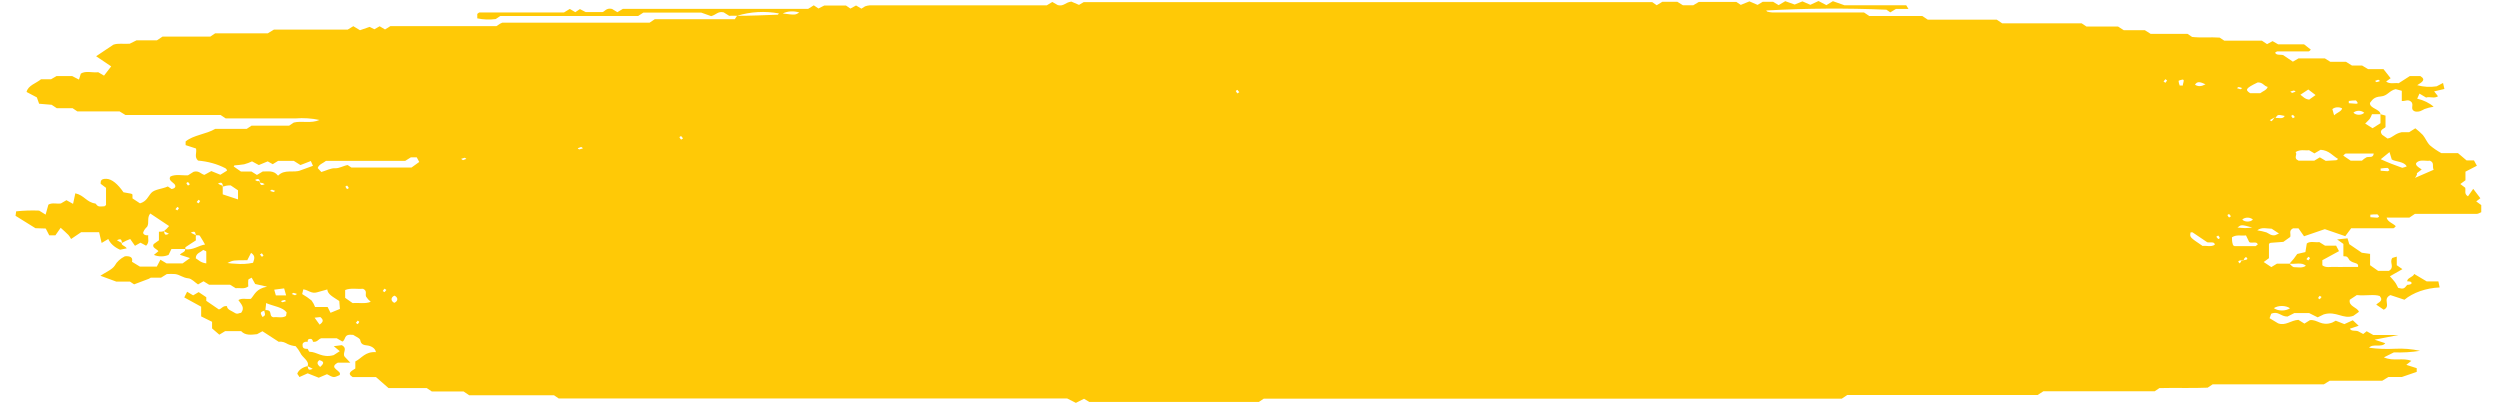 <svg width="93" height="15" viewBox="0 0 93 15" fill="none" xmlns="http://www.w3.org/2000/svg">
<path d="M4.532 9.038C4.49 9.124 4.667 9.147 4.714 9.239L4.467 9.29C4.256 9.198 4.1 9.056 4.028 8.891L3.781 9.038L3.688 8.639H3.017L2.644 8.891C2.617 8.839 2.585 8.789 2.546 8.741C2.462 8.655 2.364 8.572 2.257 8.473L2.061 8.754H1.832L1.702 8.501L1.319 8.489L0.578 8.028L0.601 7.862C0.883 7.832 1.17 7.822 1.455 7.834L1.697 7.984L1.8 7.613C1.94 7.527 2.112 7.594 2.266 7.568L2.471 7.447L2.718 7.584L2.802 7.191C3.138 7.265 3.217 7.527 3.553 7.572C3.651 7.69 3.651 7.69 3.888 7.674C3.888 7.658 3.944 7.642 3.944 7.626C3.944 7.405 3.944 7.188 3.944 6.987L3.744 6.837C3.744 6.738 3.744 6.648 3.954 6.652C4.164 6.655 4.392 6.859 4.593 7.153C4.681 7.169 4.774 7.182 4.858 7.201C4.942 7.22 4.91 7.23 4.928 7.243V7.38L5.208 7.565C5.46 7.489 5.502 7.313 5.628 7.175C5.753 7.038 6.047 7.029 6.243 6.936L6.383 7.032C6.56 7.003 6.537 6.901 6.485 6.843C6.434 6.786 6.243 6.696 6.341 6.565C6.541 6.469 6.779 6.536 6.994 6.521L7.203 6.39C7.404 6.335 7.474 6.476 7.604 6.505L7.861 6.364L8.197 6.501L8.444 6.348C8.444 6.316 8.416 6.275 8.378 6.255C8.083 6.102 7.734 6.005 7.367 5.974C7.217 5.837 7.329 5.68 7.292 5.524L6.905 5.399V5.262C7.194 5.022 7.674 4.993 8.005 4.795H9.176L9.358 4.674H10.756L10.929 4.559C11.227 4.485 11.563 4.604 11.885 4.463C11.597 4.401 11.293 4.381 10.994 4.405C10.7 4.405 10.402 4.405 10.108 4.405H8.397L8.206 4.278H4.667L4.448 4.144H2.877L2.7 4.025H2.112L1.921 3.898L1.455 3.859L1.371 3.623L0.988 3.421C1.044 3.175 1.343 3.102 1.525 2.949H1.898L2.103 2.83H2.686L2.937 2.961L3.007 2.738C3.189 2.623 3.432 2.712 3.655 2.687L3.87 2.814L4.136 2.469L3.576 2.092L4.215 1.664C4.397 1.597 4.593 1.645 4.826 1.626L5.077 1.501H5.837L6.047 1.361H7.824L8.005 1.239H9.964L10.188 1.102H12.934L13.143 0.974L13.391 1.124L13.75 1L13.927 1.089L14.123 0.977L14.323 1.096L14.458 1.013C14.486 0.997 14.51 0.971 14.533 0.971H18.468L18.613 0.875C18.64 0.875 18.664 0.843 18.692 0.843H24.166L24.357 0.715H27.336C27.373 0.655 27.397 0.616 27.42 0.588C27.928 0.588 28.436 0.565 28.945 0.546C28.945 0.546 28.945 0.517 28.982 0.501C28.463 0.403 27.91 0.434 27.42 0.588C27.322 0.583 27.224 0.583 27.126 0.588L26.921 0.46C26.707 0.409 26.641 0.552 26.455 0.6L26.087 0.469H23.932L23.741 0.594H18.613L18.44 0.709C18.212 0.739 17.977 0.73 17.755 0.683V0.517C17.792 0.492 17.815 0.463 17.839 0.463H20.981L21.196 0.332L21.401 0.453L21.573 0.338L21.788 0.45H22.403C22.487 0.45 22.543 0.278 22.767 0.332L22.967 0.453L23.172 0.329H30.064L30.273 0.198L30.446 0.316L30.66 0.207H31.472L31.635 0.319L31.845 0.204L32.045 0.322L32.18 0.236C32.234 0.217 32.293 0.204 32.353 0.198H38.941L39.146 0.073L39.351 0.191C39.58 0.246 39.631 0.083 39.855 0.06L40.139 0.182L40.312 0.08H61.465L61.629 0.195L61.838 0.067H62.398L62.603 0.195H62.99L63.195 0.073H64.594L64.757 0.182L65.079 0.051L65.382 0.182L65.573 0.067H65.96L66.165 0.191L66.412 0.044L66.762 0.169L67.051 0.051L67.345 0.179L67.648 0.038L67.942 0.191L68.184 0.044L68.613 0.195H70.911L70.995 0.332H70.529L70.319 0.46L70.175 0.361C68.685 0.298 67.191 0.308 65.704 0.39C65.704 0.39 65.727 0.428 65.75 0.434C65.807 0.45 65.866 0.46 65.927 0.463H69.34L69.536 0.594H71.508L71.713 0.731H74.278L74.483 0.869H77.439L77.616 0.987H78.791L79.005 1.124H79.789L80.003 1.259H81.374L81.546 1.374C81.864 1.412 82.223 1.374 82.572 1.399L82.745 1.514H84.144L84.335 1.642L84.54 1.53L84.745 1.648H85.71L85.962 1.846C85.962 1.846 85.911 1.913 85.878 1.913C85.486 1.913 85.095 1.913 84.703 1.913C84.703 1.913 84.656 1.942 84.633 1.958C84.68 2.07 84.834 2.019 84.936 2.051L85.295 2.294L85.505 2.172H86.484L86.689 2.3H87.272L87.491 2.437H87.869L88.093 2.572H88.666L88.932 2.91L88.764 3.032C88.899 3.14 89.076 3.073 89.23 3.096L89.645 2.83H90.037C90.265 2.971 90.088 3.06 89.92 3.169C90.149 3.234 90.402 3.249 90.643 3.211L90.881 3.086L90.932 3.31L90.55 3.399L90.694 3.581C90.554 3.677 90.382 3.581 90.251 3.629L90.004 3.482L89.92 3.671C90.163 3.727 90.376 3.831 90.531 3.971C90.412 3.988 90.297 4.017 90.191 4.057C90.084 4.112 90 4.175 89.841 4.147C89.631 4.067 89.813 3.91 89.701 3.792C89.589 3.674 89.468 3.773 89.347 3.757V3.377L89.118 3.316C88.871 3.374 88.82 3.568 88.564 3.588C88.307 3.607 88.251 3.715 88.163 3.827C88.139 4.035 88.549 4.057 88.554 4.249H88.237C88.219 4.306 88.192 4.362 88.158 4.415C88.111 4.479 88.041 4.536 87.985 4.597L88.26 4.77L88.554 4.584V4.249L88.741 4.3V4.725C88.717 4.786 88.47 4.818 88.615 5.013L88.815 5.153C89.016 5.124 89.067 4.974 89.347 4.917H89.622L89.85 4.773C89.952 4.852 90.045 4.935 90.13 5.022C90.233 5.147 90.279 5.294 90.396 5.409C90.521 5.514 90.662 5.61 90.816 5.696H91.436L91.757 5.968H92.032L92.14 6.166L91.715 6.386V6.706L91.524 6.846L91.706 6.984C91.734 7.096 91.655 7.211 91.809 7.303L92.004 7.025L92.27 7.374L92.116 7.492L92.303 7.629V7.894C92.247 7.913 92.196 7.955 92.144 7.955H89.836L89.627 8.096H88.783C88.82 8.259 89.02 8.303 89.123 8.415C89.095 8.441 89.062 8.492 89.03 8.492C88.508 8.492 87.985 8.492 87.463 8.492L87.244 8.786L86.484 8.524L85.71 8.789L85.505 8.495H85.3C85.132 8.578 85.23 8.699 85.197 8.814L84.941 8.997L84.475 9.032C84.451 9.032 84.405 9.064 84.405 9.08C84.405 9.255 84.405 9.431 84.405 9.604L84.209 9.747L84.493 9.936L84.703 9.808H85.169C85.23 9.866 85.281 9.936 85.342 9.939C85.486 9.939 85.65 9.984 85.78 9.885C85.617 9.744 85.388 9.837 85.169 9.808C85.279 9.693 85.376 9.572 85.458 9.447L85.761 9.377L85.813 9.057C85.943 8.958 86.12 9.028 86.279 9.006L86.493 9.14H86.904L87.011 9.342L86.391 9.68V9.869C86.521 9.974 86.694 9.92 86.857 9.929C87.02 9.939 87.123 9.929 87.253 9.929H87.72C87.752 9.747 87.561 9.83 87.393 9.671C87.421 9.728 87.393 9.648 87.337 9.581C87.281 9.514 87.23 9.546 87.174 9.53V9.073L86.941 8.907L87.328 8.866L87.393 9.083L87.859 9.402L88.167 9.444V9.866L88.466 10.076H88.867C89.1 9.939 88.867 9.757 88.997 9.594L89.16 9.546V9.866L89.37 10.012L88.904 10.278C88.974 10.358 89.039 10.421 89.09 10.492C89.142 10.562 89.174 10.639 89.212 10.709C89.407 10.757 89.431 10.747 89.547 10.597C89.603 10.597 89.697 10.575 89.706 10.553C89.729 10.476 89.645 10.463 89.547 10.466C89.547 10.326 89.766 10.316 89.808 10.191L90.275 10.469H90.708L90.755 10.693C90.503 10.704 90.257 10.751 90.031 10.829C89.806 10.908 89.607 11.017 89.445 11.15L88.923 10.977C88.606 11.131 88.965 11.383 88.675 11.521L88.396 11.332C88.47 11.246 88.685 11.201 88.526 11.012C88.316 10.936 88.018 11.012 87.673 10.977L87.412 11.15C87.356 11.405 87.696 11.425 87.752 11.6L87.547 11.747C87.165 11.894 86.908 11.553 86.442 11.696L86.218 11.805L85.897 11.645H85.351L85.095 11.776C84.834 11.776 84.759 11.559 84.489 11.671L84.428 11.837L84.745 12.028C85.025 12.131 85.211 11.917 85.5 11.898L85.724 12.038L85.929 11.91C86.209 11.872 86.344 12.15 86.759 12L86.89 11.93L87.211 12.057L87.524 11.914L87.743 12.118L87.417 12.227C87.463 12.335 87.626 12.284 87.72 12.322C87.786 12.354 87.85 12.388 87.911 12.425L88.041 12.322L88.288 12.463H89.221L88.335 12.636L88.731 12.767C88.606 12.942 88.265 12.767 88.13 12.936C88.446 12.979 88.769 12.991 89.09 12.974C89.406 12.957 89.723 12.983 90.023 13.051C89.705 13.102 89.379 13.121 89.053 13.108L88.68 13.294C89.039 13.453 89.394 13.294 89.701 13.425L89.515 13.572L89.902 13.696V13.834L89.347 14.025H88.848L88.62 14.163H86.666L86.447 14.297H82.311L82.125 14.421C81.556 14.447 80.94 14.421 80.33 14.437L80.153 14.556H76.012L75.802 14.693H68.72L68.515 14.83H47.012L46.83 14.952H40.522L40.326 14.834L40.023 14.987L39.701 14.824H20.785L20.608 14.703H17.452L17.246 14.562H16.062L15.876 14.437H14.454L13.987 14.028H13.12C12.887 13.885 13.083 13.799 13.218 13.709V13.447C13.465 13.319 13.582 13.076 13.983 13.099C13.977 13.043 13.946 12.991 13.896 12.947C13.845 12.904 13.776 12.872 13.698 12.856C13.502 12.837 13.437 12.805 13.405 12.668C13.405 12.581 13.209 12.511 13.139 12.457C12.757 12.412 12.887 12.629 12.738 12.706L12.528 12.584H11.95C11.838 12.613 11.81 12.735 11.642 12.715C11.642 12.677 11.61 12.613 11.577 12.61C11.46 12.591 11.442 12.648 11.446 12.715C11.424 12.711 11.4 12.71 11.377 12.713C11.355 12.716 11.333 12.722 11.314 12.732C11.296 12.742 11.281 12.754 11.271 12.768C11.26 12.783 11.255 12.799 11.255 12.814C11.255 12.904 11.255 12.987 11.446 12.977C11.47 13.016 11.488 13.086 11.516 13.086C11.796 13.086 11.982 13.329 12.412 13.211L12.64 13.064L12.416 12.878L12.714 12.84C12.957 12.968 12.714 13.137 12.826 13.274L13.032 13.492H12.565C12.183 13.699 12.752 13.789 12.631 13.955C12.412 14.054 12.412 14.054 12.164 13.92L11.857 14.051L11.446 13.888L11.134 14.028C11.134 13.984 11.045 13.923 11.064 13.885C11.091 13.823 11.139 13.766 11.205 13.72C11.271 13.674 11.352 13.639 11.442 13.62C11.474 13.706 11.442 13.808 11.633 13.719L11.442 13.62C11.526 13.428 11.241 13.3 11.171 13.124C11.125 13.039 11.067 12.957 10.999 12.878C10.896 12.867 10.797 12.841 10.71 12.802C10.602 12.744 10.514 12.693 10.369 12.715L9.763 12.322L9.563 12.431C9.353 12.453 9.129 12.489 8.971 12.319H8.374L8.159 12.45L7.889 12.217V11.971L7.483 11.77V11.409L6.854 11.064L6.961 10.853L7.185 10.987L7.39 10.866L7.674 11.057V11.191L8.141 11.511C8.253 11.489 8.281 11.367 8.444 11.389C8.444 11.521 8.621 11.562 8.728 11.636C8.835 11.709 8.896 11.636 8.971 11.636C9.12 11.441 8.971 11.316 8.868 11.163C9.008 11.073 9.18 11.143 9.334 11.115C9.479 10.955 9.521 10.744 9.936 10.664L9.493 10.565L9.362 10.329C9.311 10.361 9.241 10.383 9.236 10.409C9.229 10.491 9.229 10.573 9.236 10.655C9.087 10.77 8.915 10.699 8.77 10.722L8.556 10.591H7.777L7.572 10.463L7.367 10.581C7.241 10.498 7.134 10.367 7.008 10.354C6.798 10.335 6.695 10.217 6.513 10.195C6.411 10.188 6.308 10.188 6.206 10.195L5.991 10.329H5.805C5.74 10.326 5.674 10.326 5.609 10.329C5.609 10.329 5.562 10.358 5.539 10.37L4.989 10.578L4.835 10.476H4.327L3.735 10.258C3.921 10.131 4.178 10.028 4.271 9.878C4.344 9.74 4.475 9.62 4.648 9.533C4.868 9.517 4.947 9.588 4.91 9.738L5.203 9.917H5.833L5.968 9.661L6.196 9.798H6.793L7.068 9.6L6.695 9.479C6.733 9.399 6.914 9.377 6.882 9.271C7.185 9.316 7.376 9.134 7.628 9.096C7.567 8.993 7.511 8.888 7.437 8.776C7.437 8.751 7.334 8.747 7.287 8.751C7.255 8.667 7.287 8.565 7.096 8.655C7.157 8.689 7.221 8.721 7.287 8.751C7.282 8.814 7.282 8.878 7.287 8.942C7.166 9.022 7.026 9.108 6.896 9.198C6.896 9.198 6.896 9.239 6.896 9.262H6.378L6.271 9.482C6.19 9.518 6.095 9.537 5.998 9.537C5.902 9.537 5.807 9.518 5.725 9.482L5.893 9.345C5.837 9.259 5.637 9.214 5.716 9.08L5.912 8.939V8.62C5.975 8.623 6.039 8.617 6.098 8.6C6.131 8.683 6.098 8.786 6.285 8.696C6.226 8.662 6.163 8.63 6.098 8.6C6.172 8.541 6.236 8.477 6.29 8.409L5.59 7.942C5.455 8.105 5.562 8.281 5.474 8.434C5.402 8.498 5.351 8.573 5.325 8.652C5.325 8.712 5.394 8.767 5.516 8.751C5.492 8.875 5.572 9.006 5.436 9.14L5.227 9.028L5.021 9.144L4.844 8.891C4.736 8.931 4.634 8.979 4.541 9.035C4.509 8.949 4.541 8.846 4.35 8.936C4.407 8.973 4.467 9.007 4.532 9.038ZM83.379 9.693C83.533 9.664 83.682 9.674 83.551 9.559C83.505 9.594 83.458 9.632 83.486 9.664C83.337 9.693 83.183 9.683 83.318 9.798C83.342 9.767 83.379 9.728 83.379 9.693ZM9.647 6.735C9.689 6.837 9.675 6.939 9.847 6.85C9.791 6.818 9.74 6.789 9.689 6.808C9.647 6.706 9.661 6.604 9.488 6.693C9.525 6.722 9.577 6.754 9.628 6.735H9.647ZM84.614 4.39C84.745 4.367 84.922 4.453 84.992 4.313C84.731 4.255 84.731 4.255 84.638 4.402L84.6 4.377L84.437 4.469L84.498 4.511C84.542 4.475 84.575 4.434 84.596 4.39H84.614ZM8.308 6.945C8.267 6.843 8.281 6.741 8.108 6.83C8.159 6.864 8.219 6.891 8.285 6.91V7.23L8.854 7.418V7.08L8.584 6.898C8.489 6.892 8.395 6.907 8.313 6.939L8.308 6.945ZM9.856 11.537C10.178 11.514 9.968 11.767 10.174 11.802C10.323 11.779 10.495 11.846 10.64 11.754L10.663 11.623C10.518 11.425 10.197 11.399 9.898 11.274C9.898 11.373 9.875 11.453 9.875 11.537C9.67 11.616 9.67 11.616 9.759 11.789C9.94 11.735 9.81 11.616 9.838 11.53L9.856 11.537ZM11.954 6.399C12.136 6.345 12.313 6.249 12.467 6.259C12.621 6.268 12.789 6.159 12.934 6.14L13.073 6.233H15.307L15.596 6.025L15.503 5.853H15.284L15.074 5.984H12.127C12.029 6.067 11.861 6.112 11.819 6.252L11.954 6.399ZM10.351 6.53C10.588 6.281 10.934 6.441 11.176 6.338L11.642 6.169L11.563 5.99L11.176 6.14L10.929 5.984H10.346L10.146 6.108L9.959 6.003L9.628 6.14L9.376 6.003C9.285 6.047 9.186 6.084 9.082 6.112C8.961 6.131 8.838 6.144 8.714 6.153C8.714 6.153 8.714 6.182 8.691 6.191L8.961 6.38H9.353L9.558 6.508L9.773 6.38C9.964 6.383 10.178 6.329 10.332 6.524L10.351 6.53ZM12.192 10.763L11.791 10.875C11.582 10.936 11.474 10.789 11.283 10.763L11.241 10.939C11.367 11.012 11.484 11.092 11.591 11.179C11.647 11.256 11.691 11.338 11.721 11.421H12.188L12.295 11.636L12.645 11.492L12.621 11.198C12.393 11.044 12.183 10.952 12.174 10.757L12.192 10.763ZM85.897 5.588C85.747 5.61 85.575 5.543 85.393 5.658C85.486 5.747 85.29 5.885 85.51 5.977H86.092L86.298 5.853L86.517 5.984L86.904 5.961C86.927 5.961 86.95 5.933 86.978 5.913C86.769 5.795 86.647 5.594 86.326 5.572L86.097 5.706L85.897 5.588ZM13.116 11.274C13.339 11.255 13.582 11.313 13.792 11.227C13.72 11.169 13.662 11.104 13.619 11.035C13.577 10.939 13.675 10.821 13.507 10.744C13.293 10.76 13.041 10.703 12.84 10.789V11.08L13.116 11.274ZM83.985 9.115C83.985 8.929 83.696 9.099 83.659 8.981L83.551 8.757C83.37 8.782 83.202 8.715 83.029 8.827C83.029 8.91 83.029 9.009 83.067 9.112C83.067 9.131 83.109 9.144 83.127 9.156C83.393 9.156 83.649 9.156 83.91 9.156C83.92 9.15 83.943 9.128 83.971 9.108L83.985 9.115ZM89.906 6.444C89.939 6.505 89.827 6.616 89.841 6.616L90.531 6.316C90.466 6.175 90.573 6.054 90.391 5.977C90.242 6 90.065 5.929 89.925 6.025C89.785 6.121 89.972 6.227 90.088 6.303L89.906 6.444ZM84.083 3.466C84.176 3.393 84.325 3.351 84.358 3.233C84.213 3.201 84.181 3.057 83.985 3.067C83.519 3.29 83.519 3.345 83.705 3.466H84.083ZM87.445 5.977H87.864C87.912 5.929 87.97 5.886 88.037 5.85C88.121 5.818 88.288 5.891 88.302 5.712H87.267C87.23 5.712 87.202 5.763 87.169 5.789L87.445 5.977ZM81.924 9.15C82.073 9.128 82.246 9.198 82.39 9.105C82.39 8.974 82.213 9.035 82.111 9.013C81.929 8.888 81.747 8.763 81.561 8.642C81.561 8.642 81.514 8.642 81.491 8.642C81.453 8.824 81.453 8.824 81.938 9.15H81.924ZM88.974 5.933L88.89 5.658L88.564 5.923C88.82 6.041 89.088 6.148 89.365 6.243C89.422 6.23 89.477 6.212 89.529 6.191C89.44 6.003 89.109 6.019 88.974 5.933ZM9.199 9.68C8.677 9.68 8.677 9.68 8.462 9.783C8.56 9.799 8.66 9.808 8.761 9.811C8.98 9.832 9.202 9.82 9.413 9.776C9.451 9.652 9.525 9.527 9.339 9.405L9.199 9.68ZM7.283 9.61C7.39 9.671 7.455 9.77 7.674 9.798C7.674 9.648 7.674 9.501 7.674 9.358C7.674 9.338 7.6 9.319 7.558 9.297C7.469 9.386 7.278 9.418 7.283 9.61ZM84.778 8.687C84.684 8.629 84.596 8.568 84.507 8.508C84.33 8.508 84.139 8.434 83.971 8.568C84.088 8.586 84.202 8.611 84.311 8.645C84.414 8.69 84.479 8.773 84.633 8.751L84.778 8.687ZM85.575 3.524C85.673 3.594 85.738 3.687 85.901 3.706L86.139 3.536L85.869 3.329L85.575 3.524ZM10.644 10.99L10.57 10.728L10.201 10.776L10.262 10.99H10.644ZM29.117 0.501C29.583 0.562 29.583 0.559 29.733 0.466C29.635 0.432 29.526 0.418 29.418 0.424C29.309 0.43 29.205 0.457 29.117 0.501ZM86.829 4.29C86.946 4.182 87.104 4.144 87.127 4.032C87.101 4.017 87.071 4.005 87.038 3.999C87.005 3.992 86.971 3.99 86.937 3.992C86.903 3.995 86.87 4.002 86.84 4.014C86.81 4.026 86.784 4.042 86.764 4.06L86.829 4.29ZM83.784 8.463C83.374 8.351 83.374 8.354 83.234 8.463C83.328 8.474 83.423 8.482 83.519 8.485C83.608 8.483 83.697 8.475 83.784 8.463ZM85.183 11.463C85.103 11.411 84.996 11.382 84.885 11.382C84.774 11.382 84.667 11.411 84.587 11.463C84.626 11.491 84.673 11.513 84.725 11.528C84.777 11.543 84.833 11.55 84.889 11.55C84.946 11.55 85.002 11.543 85.054 11.528C85.106 11.513 85.153 11.491 85.193 11.463H85.183ZM11.889 12.076C12.043 11.968 12.034 11.894 11.917 11.795L11.703 11.818L11.889 12.076ZM81.076 3.182H81.201C81.201 3.124 81.23 3.064 81.234 3.006C81.239 2.949 81.183 2.961 81.169 2.965C81.155 2.968 81.048 2.993 81.043 3.009C81.048 3.068 81.062 3.126 81.085 3.182H81.076ZM82.041 3.134C81.859 3.051 81.733 3.009 81.654 3.153C81.78 3.227 81.887 3.22 82.05 3.134H82.041ZM87.375 3.754V3.84C87.459 3.84 87.547 3.856 87.636 3.859C87.724 3.862 87.706 3.827 87.701 3.818C87.696 3.808 87.654 3.735 87.631 3.735C87.548 3.737 87.466 3.743 87.384 3.754H87.375ZM87.943 4.191C87.921 4.17 87.891 4.152 87.857 4.14C87.822 4.127 87.784 4.121 87.745 4.121C87.706 4.121 87.668 4.127 87.634 4.14C87.599 4.152 87.57 4.17 87.547 4.191C87.568 4.215 87.598 4.235 87.634 4.249C87.669 4.262 87.709 4.269 87.75 4.269C87.791 4.269 87.831 4.262 87.866 4.249C87.902 4.235 87.931 4.215 87.953 4.191H87.943ZM88.559 6.268V6.351C88.647 6.361 88.736 6.367 88.825 6.37C88.825 6.37 88.89 6.338 88.885 6.329C88.881 6.319 88.843 6.249 88.815 6.246C88.732 6.248 88.649 6.255 88.568 6.268H88.559ZM11.908 13.655C12.034 13.537 12.094 13.453 11.88 13.396C11.782 13.476 11.787 13.549 11.917 13.655H11.908ZM14.668 11C14.636 11.014 14.61 11.034 14.592 11.057C14.574 11.08 14.565 11.106 14.565 11.132C14.565 11.159 14.574 11.184 14.592 11.207C14.61 11.231 14.636 11.25 14.668 11.265C14.701 11.251 14.729 11.232 14.749 11.209C14.768 11.187 14.779 11.161 14.78 11.134C14.781 11.108 14.772 11.081 14.754 11.058C14.736 11.034 14.71 11.014 14.677 11H14.668ZM83.412 8.169C83.433 8.191 83.463 8.21 83.497 8.223C83.532 8.235 83.57 8.242 83.61 8.242C83.649 8.242 83.688 8.235 83.722 8.223C83.757 8.21 83.786 8.191 83.808 8.169C83.786 8.147 83.757 8.128 83.722 8.116C83.688 8.103 83.649 8.096 83.61 8.096C83.57 8.096 83.532 8.103 83.497 8.116C83.463 8.128 83.433 8.147 83.412 8.169ZM88.177 7.997V8.08C88.263 8.089 88.35 8.096 88.438 8.099C88.438 8.099 88.508 8.067 88.503 8.057C88.498 8.048 88.461 7.974 88.433 7.974C88.347 7.972 88.261 7.976 88.177 7.987V7.997ZM80.484 3.032L80.553 3.08C80.579 3.052 80.6 3.022 80.614 2.99C80.614 2.99 80.577 2.961 80.553 2.945L80.484 3.032ZM88.47 2.965L88.344 3.013C88.368 3.013 88.396 3.057 88.41 3.054C88.456 3.045 88.5 3.031 88.54 3.013L88.47 2.965ZM83.342 3.322L83.412 3.278C83.369 3.26 83.324 3.246 83.276 3.236C83.276 3.236 83.234 3.262 83.211 3.278L83.342 3.322ZM46.102 3.428L46.032 3.342C46.032 3.342 45.967 3.377 45.972 3.386C45.987 3.418 46.008 3.448 46.032 3.476L46.102 3.428ZM85.267 3.457L85.398 3.409C85.398 3.409 85.346 3.364 85.332 3.367C85.285 3.377 85.24 3.391 85.197 3.409L85.267 3.457ZM85.37 4.354L85.295 4.268C85.295 4.284 85.23 4.3 85.234 4.313C85.251 4.343 85.271 4.372 85.295 4.399L85.37 4.354ZM25.41 5.147L25.336 5.06C25.336 5.06 25.271 5.096 25.275 5.105C25.291 5.136 25.311 5.166 25.336 5.195L25.41 5.147ZM21.62 5.466L21.494 5.514C21.494 5.53 21.541 5.559 21.555 5.556C21.602 5.546 21.648 5.532 21.69 5.514L21.62 5.466ZM17.223 5.958L17.349 5.91C17.349 5.91 17.302 5.869 17.284 5.869C17.239 5.881 17.195 5.895 17.153 5.91L17.223 5.958ZM7.064 6.856L6.994 6.77C6.994 6.77 6.928 6.805 6.933 6.814C6.949 6.846 6.969 6.876 6.994 6.904L7.064 6.856ZM12.91 6.904C12.91 6.904 12.845 6.936 12.85 6.945C12.865 6.977 12.886 7.007 12.91 7.035C12.91 7.035 12.976 7.003 12.976 6.993C12.957 6.957 12.932 6.923 12.901 6.891L12.91 6.904ZM10.113 7.054L10.043 7.102C10.084 7.119 10.128 7.133 10.174 7.144C10.174 7.144 10.22 7.115 10.239 7.102L10.113 7.054ZM7.315 7.517L7.385 7.565C7.411 7.537 7.432 7.507 7.446 7.476C7.446 7.476 7.409 7.447 7.385 7.431L7.315 7.517ZM6.527 7.782L6.597 7.827C6.621 7.8 6.642 7.771 6.658 7.741C6.658 7.741 6.616 7.712 6.597 7.696L6.527 7.782ZM82.992 8.044L82.922 7.961C82.922 7.961 82.857 7.993 82.861 8.003C82.875 8.035 82.895 8.065 82.922 8.092L82.992 8.044ZM82.446 8.808L82.516 8.891C82.54 8.891 82.582 8.859 82.577 8.85C82.564 8.818 82.543 8.788 82.516 8.76L82.446 8.808ZM9.67 9.469L9.74 9.552C9.74 9.552 9.805 9.521 9.8 9.511C9.785 9.48 9.765 9.45 9.74 9.421L9.67 9.469ZM85.799 9.639L85.869 9.687C85.895 9.659 85.917 9.629 85.934 9.597C85.934 9.597 85.892 9.568 85.869 9.552L85.799 9.639ZM14.374 10.786L14.304 10.738C14.278 10.766 14.256 10.796 14.239 10.827C14.239 10.827 14.281 10.856 14.304 10.869L14.374 10.786ZM10.975 10.984L11.05 10.936C11.008 10.918 10.962 10.904 10.915 10.894C10.915 10.894 10.873 10.92 10.85 10.936L10.975 10.984ZM86.363 11.048L86.293 11.003C86.267 11.03 86.247 11.059 86.232 11.089C86.232 11.089 86.27 11.118 86.293 11.134L86.363 11.048ZM10.644 11.201C10.621 11.185 10.598 11.156 10.579 11.159C10.533 11.169 10.489 11.183 10.449 11.201C10.449 11.201 10.495 11.243 10.514 11.243C10.533 11.243 10.593 11.214 10.644 11.201ZM13.237 12.012L13.307 12.06C13.333 12.033 13.353 12.002 13.367 11.971C13.367 11.971 13.33 11.942 13.307 11.926L13.237 12.012Z" fill="#FFC906"/>
</svg>
